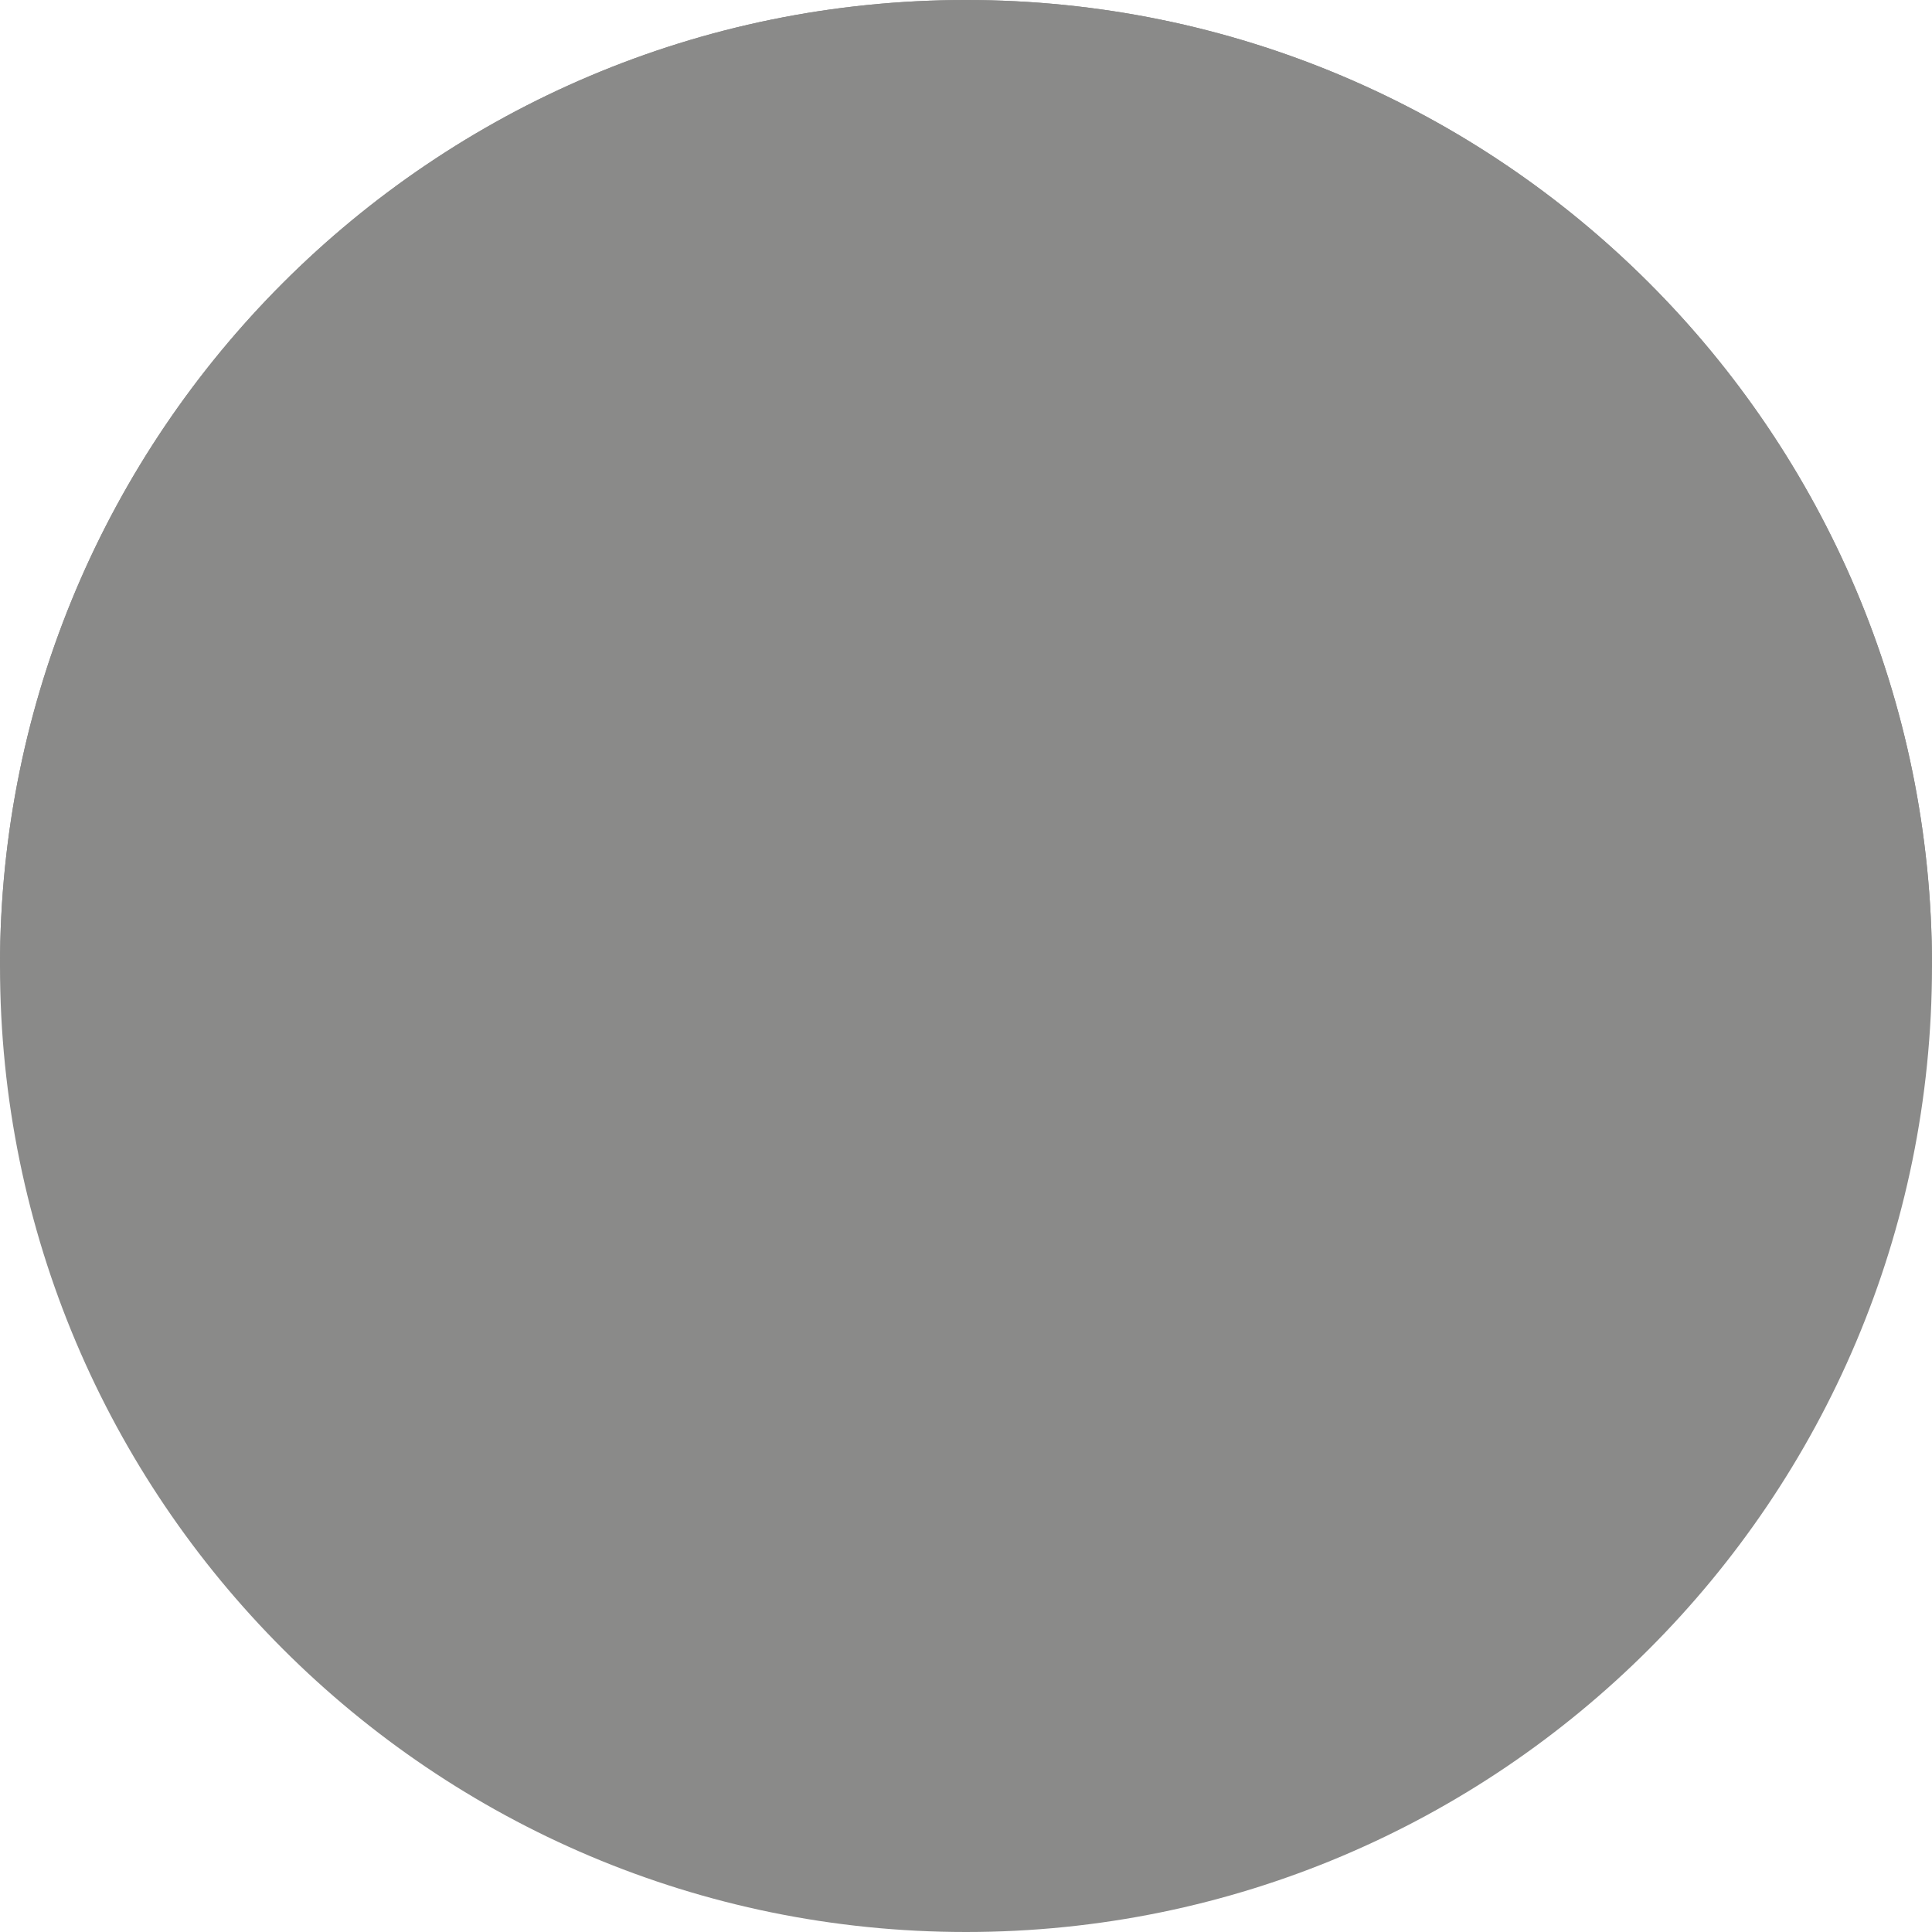 <svg width="28" height="28" viewBox="0 0 28 28" fill="none" xmlns="http://www.w3.org/2000/svg" xmlns:xlink="http://www.w3.org/1999/xlink">
	<desc>
			Created with Pixso.
	</desc>
	<defs>
		<clipPath id="clip36_402">
			<rect id="ukraine" width="28" height="28" fill="white" fill-opacity="0"/>
		</clipPath>
	</defs>
	<rect id="ukraine" width="28" height="28" fill="#FFFFFF" fill-opacity="0"/>
	<g clip-path="url(#clip36_402)">
		<path id="Vector" d="M28 14C28 21.732 21.732 28 14 28C6.268 28 0 21.732 0 14C0 6.268 6.268 0 14 0C21.732 0 28 6.268 28 14Z" fill="#8A8A89" fill-opacity="1" fill-rule="evenodd"/>
		<path id="Vector" d="M0 14C0 6.268 6.268 0 14 0C21.732 0 28 6.268 28 14L0 14Z" fill="#8A8A89" fill-opacity="1" fill-rule="nonzero"/>
	</g>
</svg>
